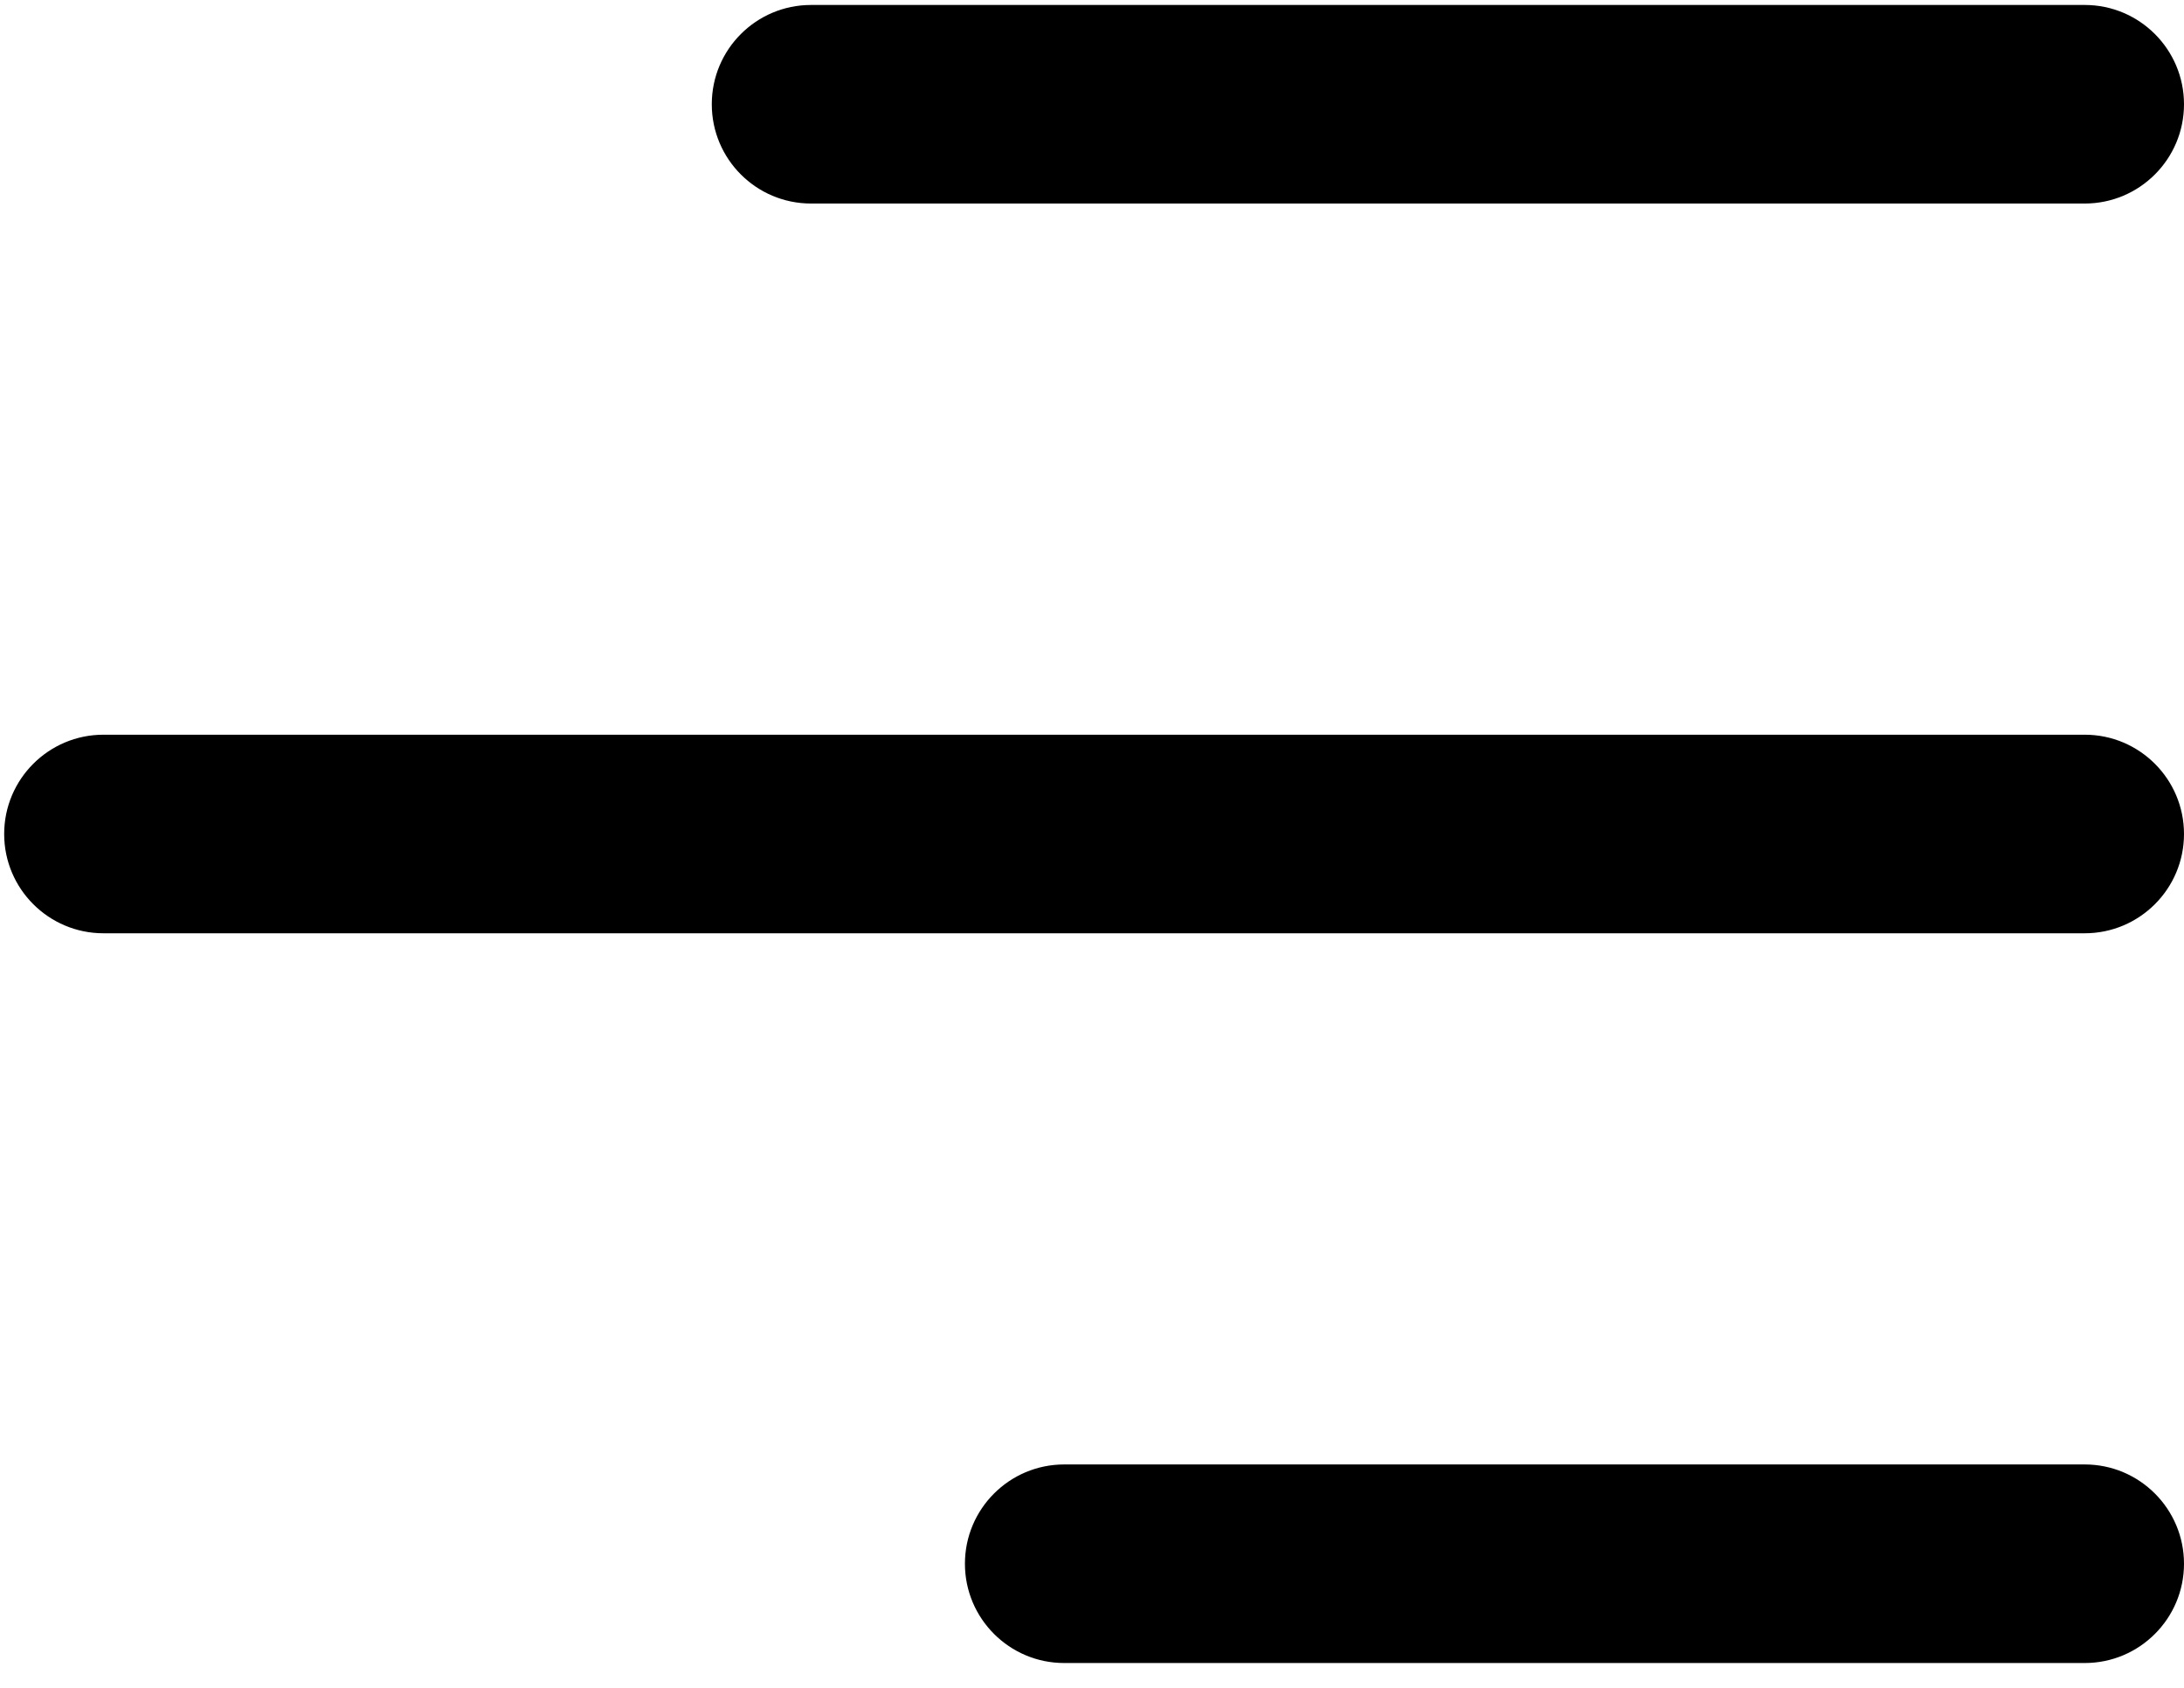 <?xml version="1.0" encoding="UTF-8"?>
<svg width="22px" height="17px" viewBox="0 0 22 17" version="1.1" xmlns="http://www.w3.org/2000/svg" xmlns:xlink="http://www.w3.org/1999/xlink">
    <!-- Generator: Sketch 41 (35326) - http://www.bohemiancoding.com/sketch -->
    <title>Combined Shape</title>
    <desc>Created with Sketch.</desc>
    <defs></defs>
    <g id="Page-1" stroke="none" stroke-width="1" fill="none" fill-rule="evenodd">
        <g id="Home-Mobile" transform="translate(-332, -20)" fill="#000000">
            <g id="panel-1">
                <g id="NAV" transform="translate(24, 19)">
                    <g id="nav" transform="translate(319, 9.5) scale(-1, 1) translate(-319, -9.5) translate(308, 1)">
                        <path d="M1,2.05 L13.83,2.05 C14.383,2.05 14.83,1.602 14.83,1.05 C14.83,0.498 14.383,0.05 13.83,0.05 L1,0.05 C0.448,0.05 0,0.498 0,1.05 C0,1.602 0.448,2.05 1,2.05 Z M1,9.4 L20.958,9.4 C21.51,9.4 21.958,8.952 21.958,8.4 C21.958,7.848 21.51,7.4 20.958,7.4 L1,7.4 C0.448,7.4 0,7.848 0,8.4 C0,8.952 0.448,9.4 1,9.4 Z M1,16.75 L11.28,16.75 C11.832,16.75 12.28,16.302 12.28,15.75 C12.28,15.198 11.832,14.75 11.28,14.75 L1,14.75 C0.448,14.75 0,15.198 0,15.75 C0,16.302 0.448,16.75 1,16.75 Z" id="Combined-Shape"></path>
                    </g>
                </g>
            </g>
        </g>
    </g>
</svg>